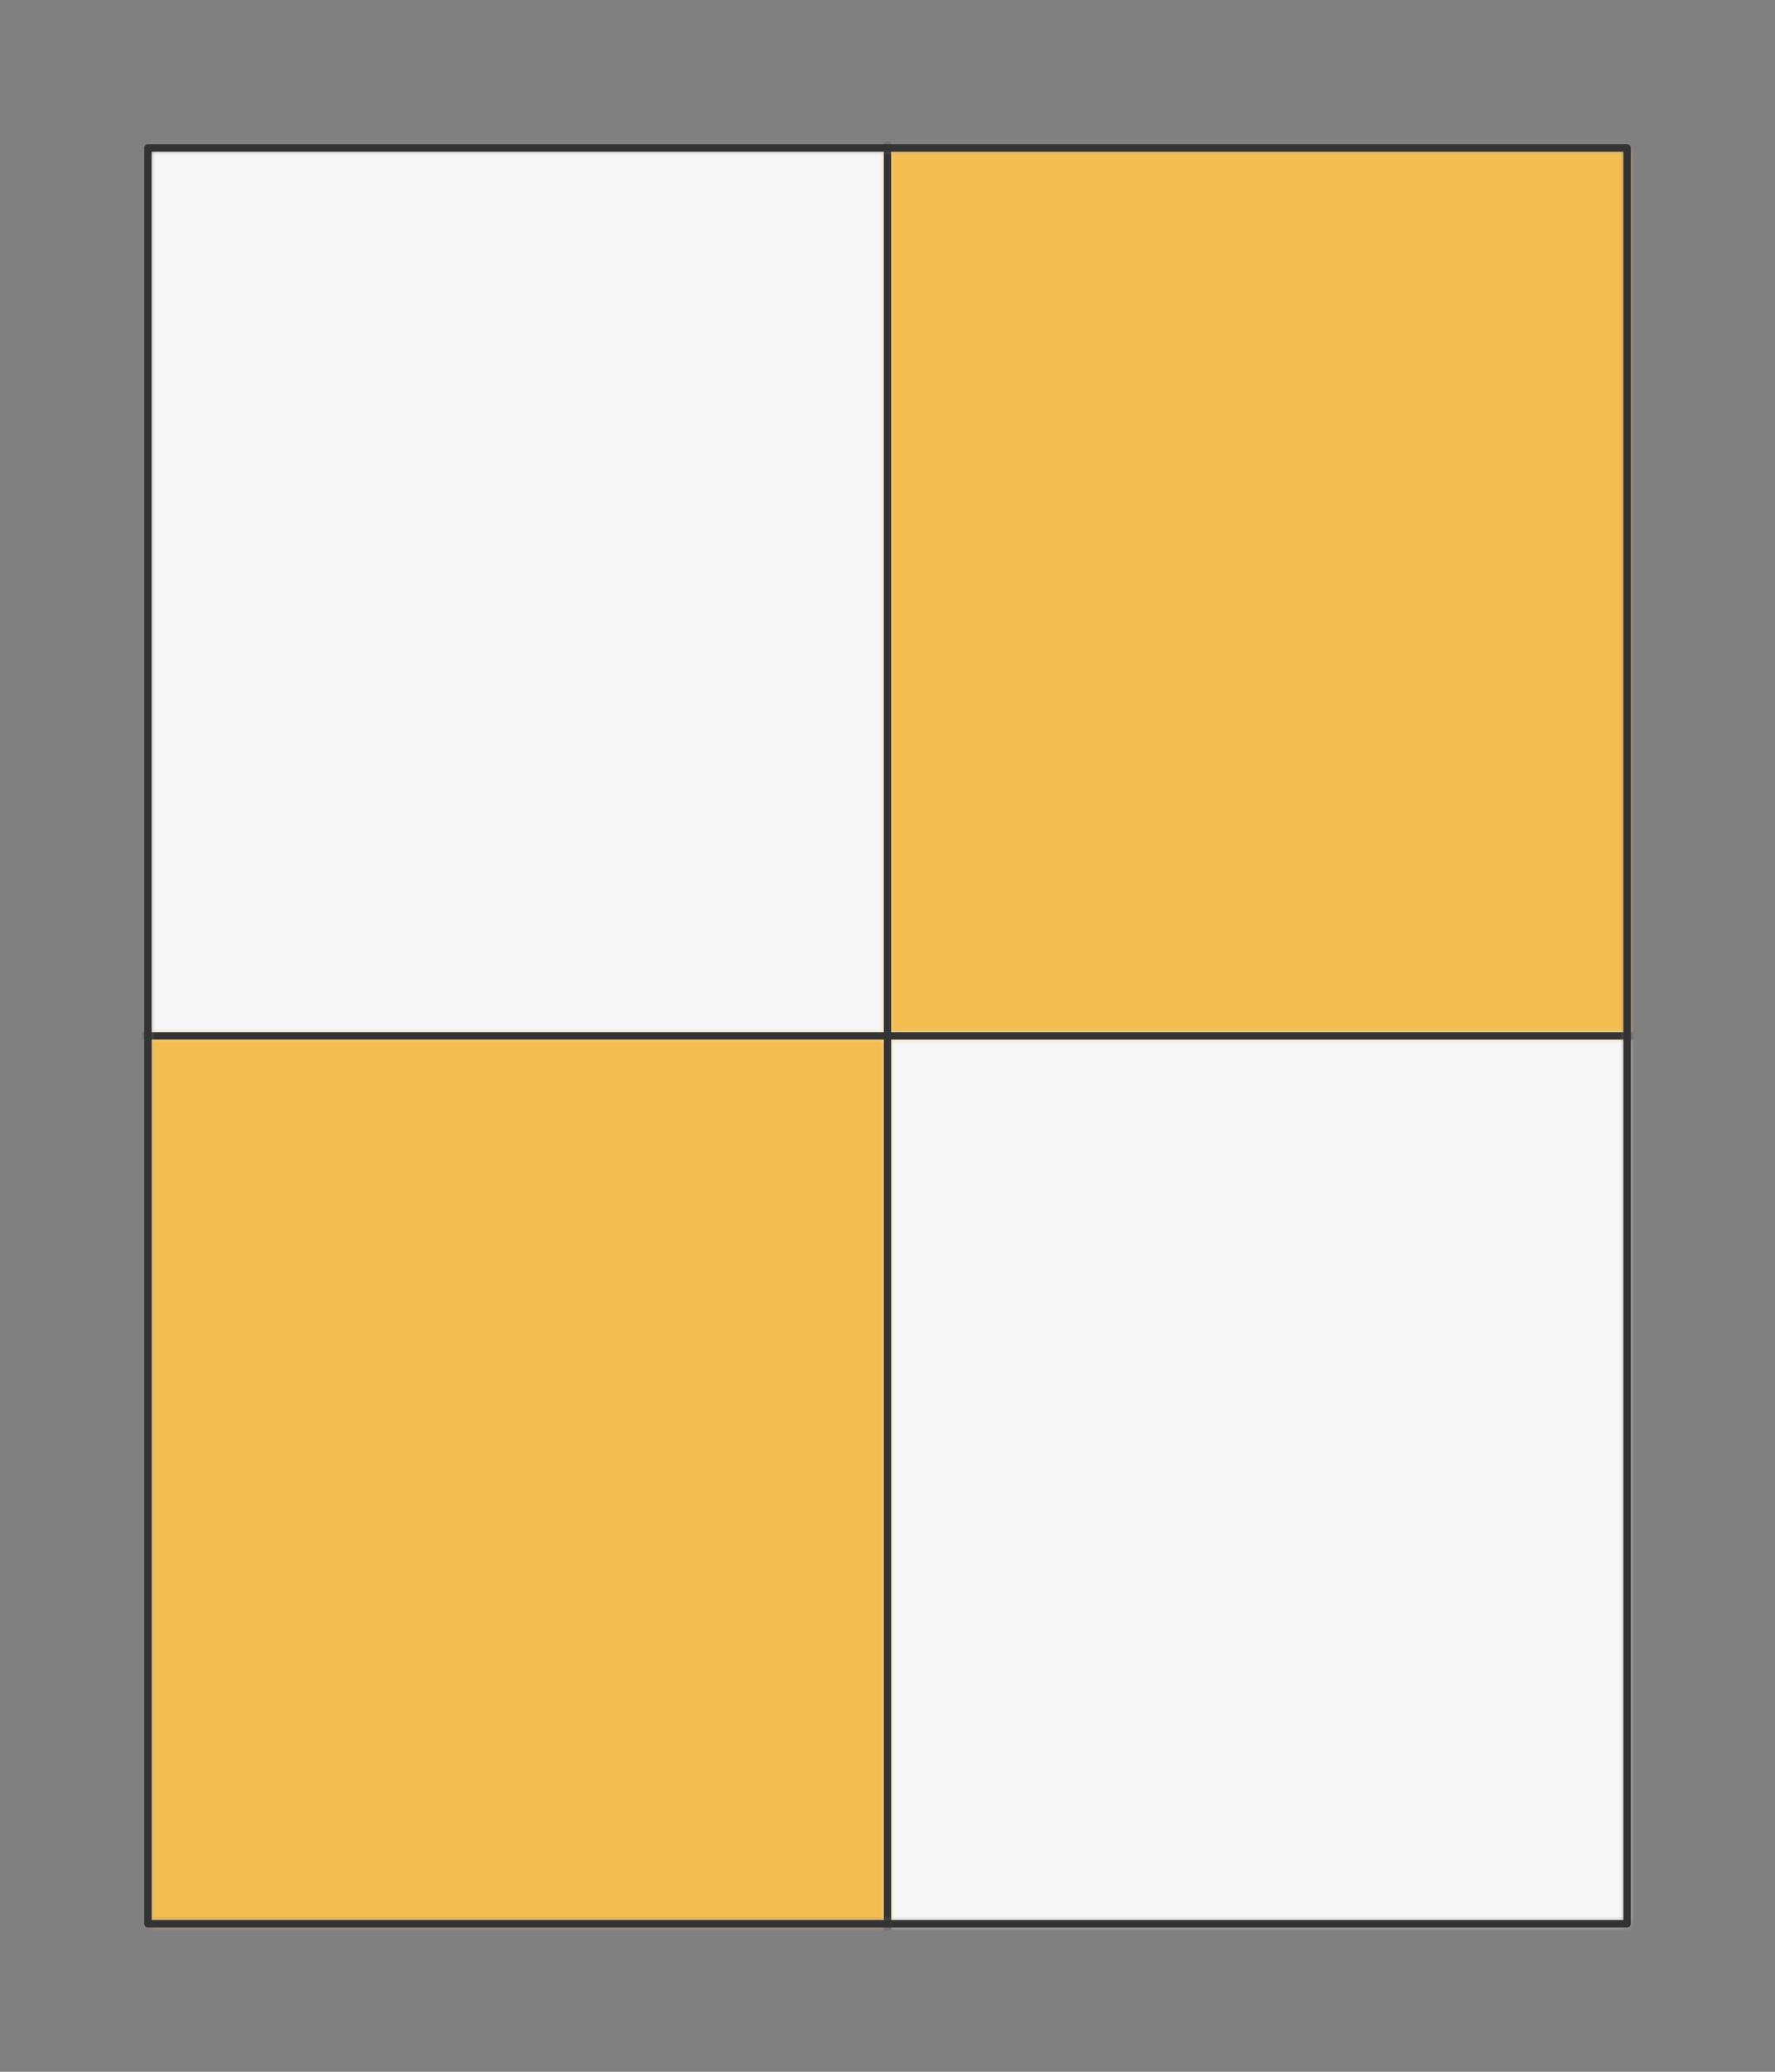 <?xml version="1.0" encoding="UTF-8" standalone="no"?>
<svg xmlns="http://www.w3.org/2000/svg" viewBox="-10 -10 120 140" preserveAspectRatio="xMidYMin slice"><rect x="-10" y="-10" width="120" height="140" fill="#808080" stroke="none"/><defs><mask id="a"><path d="M0 0h100v120H0z" clip-rule="evenodd" fill-rule="evenodd" fill="#fff"/></mask></defs><g mask="url(#a)"><path d="M0 0h100v120H0z" fill-rule="evenodd" fill="#f0f0f0"/><defs><mask id="b"><path d="M50 150V60h80l471.737-257.311a600 600 0 0 1-757.506 841.157L50 150z" clip-rule="evenodd" fill-rule="evenodd" fill="#fff" stroke="#fff" stroke-width=".1"/></mask></defs><g mask="url(#b)"><path fill="#f6f6f6" style="cursor:pointer" d="M-1000-1000h2000v2000h-2000z"/></g><defs><mask id="c"><path d="M50-30v90h-80l-471.737 257.311a600 600 0 0 1 757.506-841.157L50-30z" clip-rule="evenodd" fill-rule="evenodd" fill="#fff" stroke="#fff" stroke-width=".1"/></mask></defs><g mask="url(#c)"><path fill="#f6f6f6" style="cursor:pointer" d="M-1000-1000h2000v2000h-2000z"/></g><defs><mask id="d"><path d="M50-30v90h80l471.737 257.311a600 600 0 0 0-757.506-841.157L50-30z" clip-rule="evenodd" fill-rule="evenodd" fill="#fff"/></mask></defs><g mask="url(#d)"><path fill="#f2bc51" style="cursor:pointer" d="M-1000-1000h2000v2000h-2000z"/></g><defs><mask id="e"><path d="M50 150V60h-80l-471.737-257.311a600 600 0 0 0 757.506 841.157L50 150z" clip-rule="evenodd" fill-rule="evenodd" fill="#fff"/></mask></defs><g mask="url(#e)"><path fill="#f2bc51" style="cursor:pointer" d="M-1000-1000h2000v2000h-2000z"/></g><path d="M50-30v90m0 90V60m0 0h-80m80 0h80" stroke="#333" stroke-width=".5" fill="none" stroke-linecap="round" stroke-linejoin="round"/></g><path d="M0 0h100v120H0z" stroke="#333" stroke-width=".5" fill="none" stroke-linecap="round" stroke-linejoin="round"/></svg>